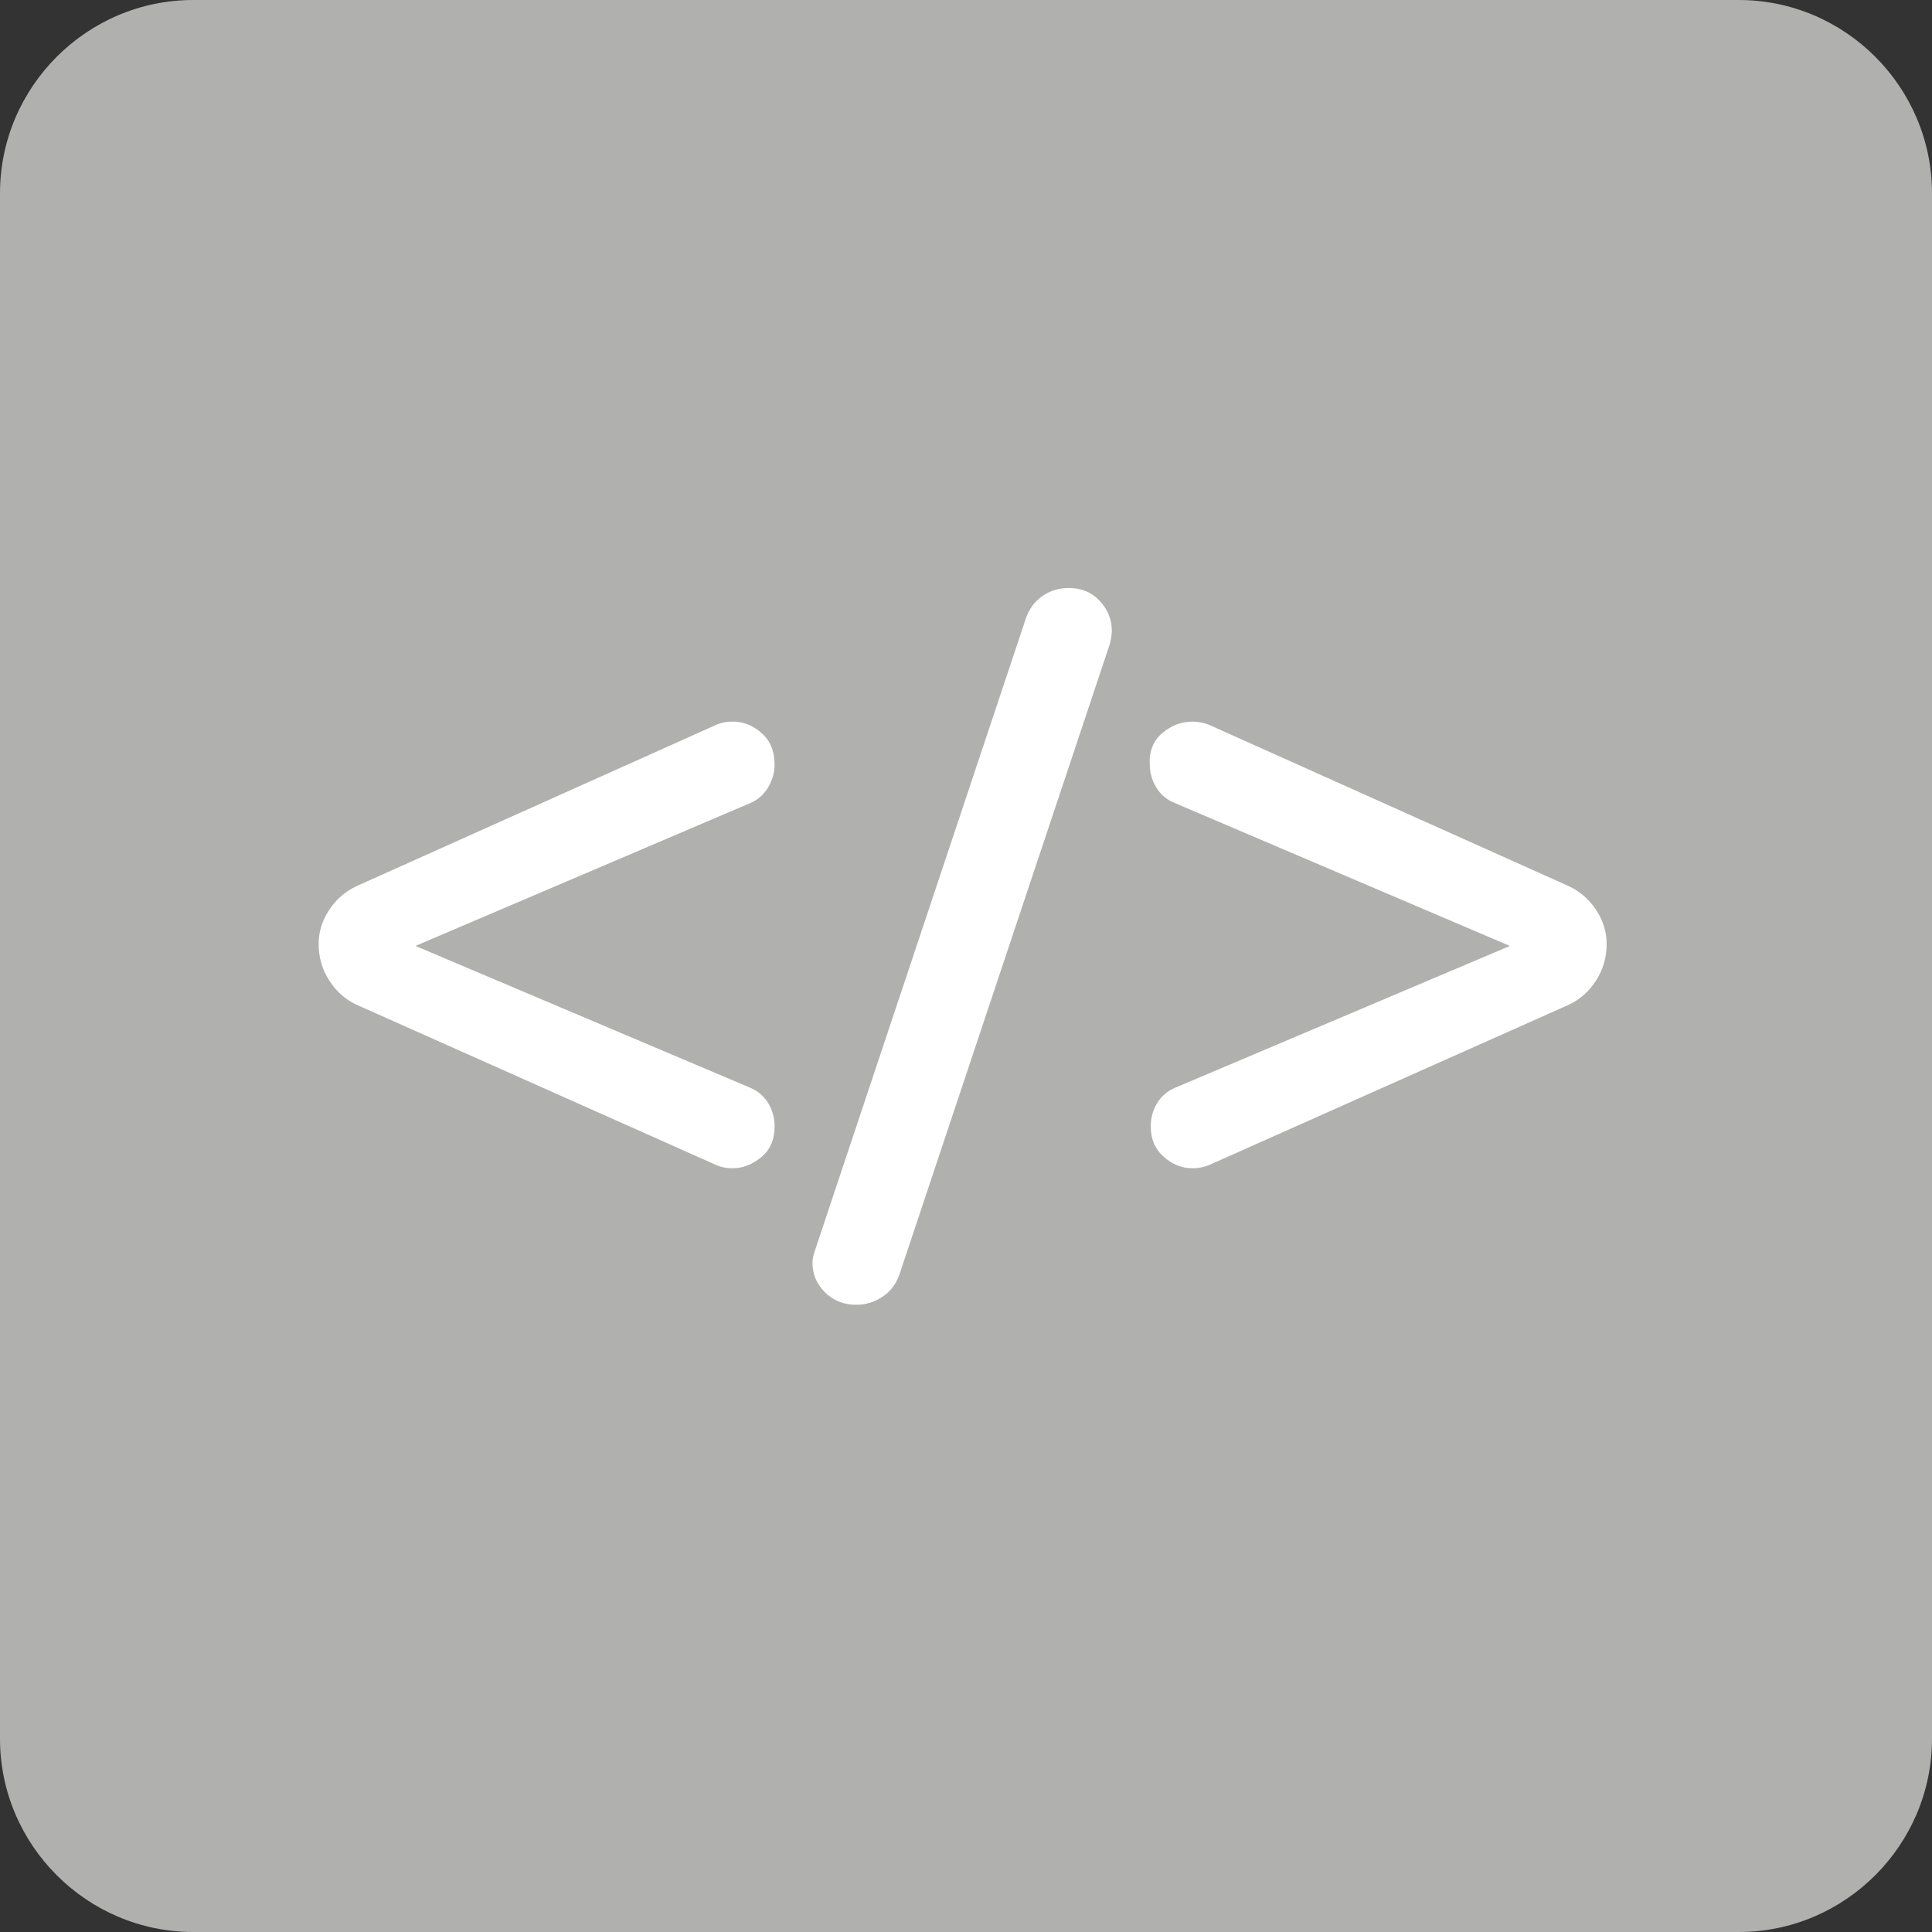 <?xml version="1.0" encoding="utf-8"?>
<!-- Generator: Adobe Illustrator 16.0.0, SVG Export Plug-In . SVG Version: 6.00 Build 0)  -->
<!DOCTYPE svg PUBLIC "-//W3C//DTD SVG 1.1//EN" "http://www.w3.org/Graphics/SVG/1.1/DTD/svg11.dtd">
<svg version="1.1" id="Layer_1" xmlns="http://www.w3.org/2000/svg" xmlns:xlink="http://www.w3.org/1999/xlink" x="0px" y="0px"
	 width="120px" height="120px" viewBox="0 0 120 120" enable-background="new 0 0 120 120" xml:space="preserve">
<rect x="0" y="0" width="120" height="120" fill="#333333" stroke="none"/>
<g>
	<path fill="#B0B0AF" d="M120,108c0,6.6-5.4,12-12,12H12c-6.6,0-12-5.4-12-12V12C0,5.4,5.4,0,12,0h96c6.6,0,12,5.4,12,12V108z"/>
</g>
<g>
	<path fill="#FFFFFF" d="M48.111,69.962c0,0.826-0.278,1.466-0.836,1.919c-0.558,0.455-1.146,0.682-1.766,0.682
		c-0.373,0-0.703-0.061-0.991-0.187l-22.371-9.97c-0.704-0.33-1.271-0.836-1.705-1.518c-0.434-0.681-0.651-1.433-0.651-2.26
		c0-0.743,0.217-1.444,0.651-2.105c0.433-0.66,1.001-1.155,1.705-1.485l22.371-10.033c0.288-0.124,0.619-0.185,0.991-0.185
		c0.659,0,1.259,0.237,1.796,0.712c0.537,0.475,0.806,1.125,0.806,1.951c0,0.495-0.134,0.971-0.403,1.423
		c-0.269,0.455-0.65,0.786-1.146,0.992l-20.758,8.855l20.758,8.793c0.497,0.206,0.877,0.525,1.146,0.961
		C47.977,68.939,48.111,69.425,48.111,69.962z"/>
	<path fill="#FFFFFF" d="M69.057,39.186c0,0.207-0.041,0.475-0.121,0.806l-13.08,39.195c-0.206,0.578-0.557,1.031-1.052,1.363
		c-0.496,0.327-1.034,0.492-1.611,0.492c-0.786,0-1.437-0.258-1.953-0.773c-0.517-0.517-0.776-1.123-0.776-1.824
		c0-0.248,0.063-0.538,0.186-0.869L63.729,38.38c0.205-0.577,0.547-1.031,1.022-1.362c0.474-0.331,1.021-0.496,1.644-0.496
		c0.781,0,1.424,0.27,1.918,0.806C68.809,37.866,69.057,38.483,69.057,39.186z"/>
	<path fill="#FFFFFF" d="M99.792,58.629c0,0.827-0.216,1.58-0.649,2.26c-0.433,0.68-1.002,1.188-1.703,1.518l-22.371,9.97
		c-0.33,0.126-0.661,0.187-0.99,0.187c-0.662,0-1.26-0.237-1.797-0.713c-0.539-0.473-0.807-1.103-0.807-1.888
		c0-0.537,0.135-1.021,0.402-1.454c0.268-0.436,0.65-0.755,1.145-0.961l20.761-8.793l-20.761-8.855
		c-0.535-0.206-0.938-0.537-1.205-0.992c-0.271-0.453-0.403-0.928-0.403-1.423c-0.041-0.825,0.217-1.476,0.776-1.951
		c0.555-0.475,1.184-0.712,1.889-0.712c0.329,0,0.66,0.062,0.99,0.185l22.371,10.033c0.701,0.33,1.271,0.826,1.703,1.485
		C99.576,57.186,99.792,57.886,99.792,58.629z"/>
</g>
</svg>
